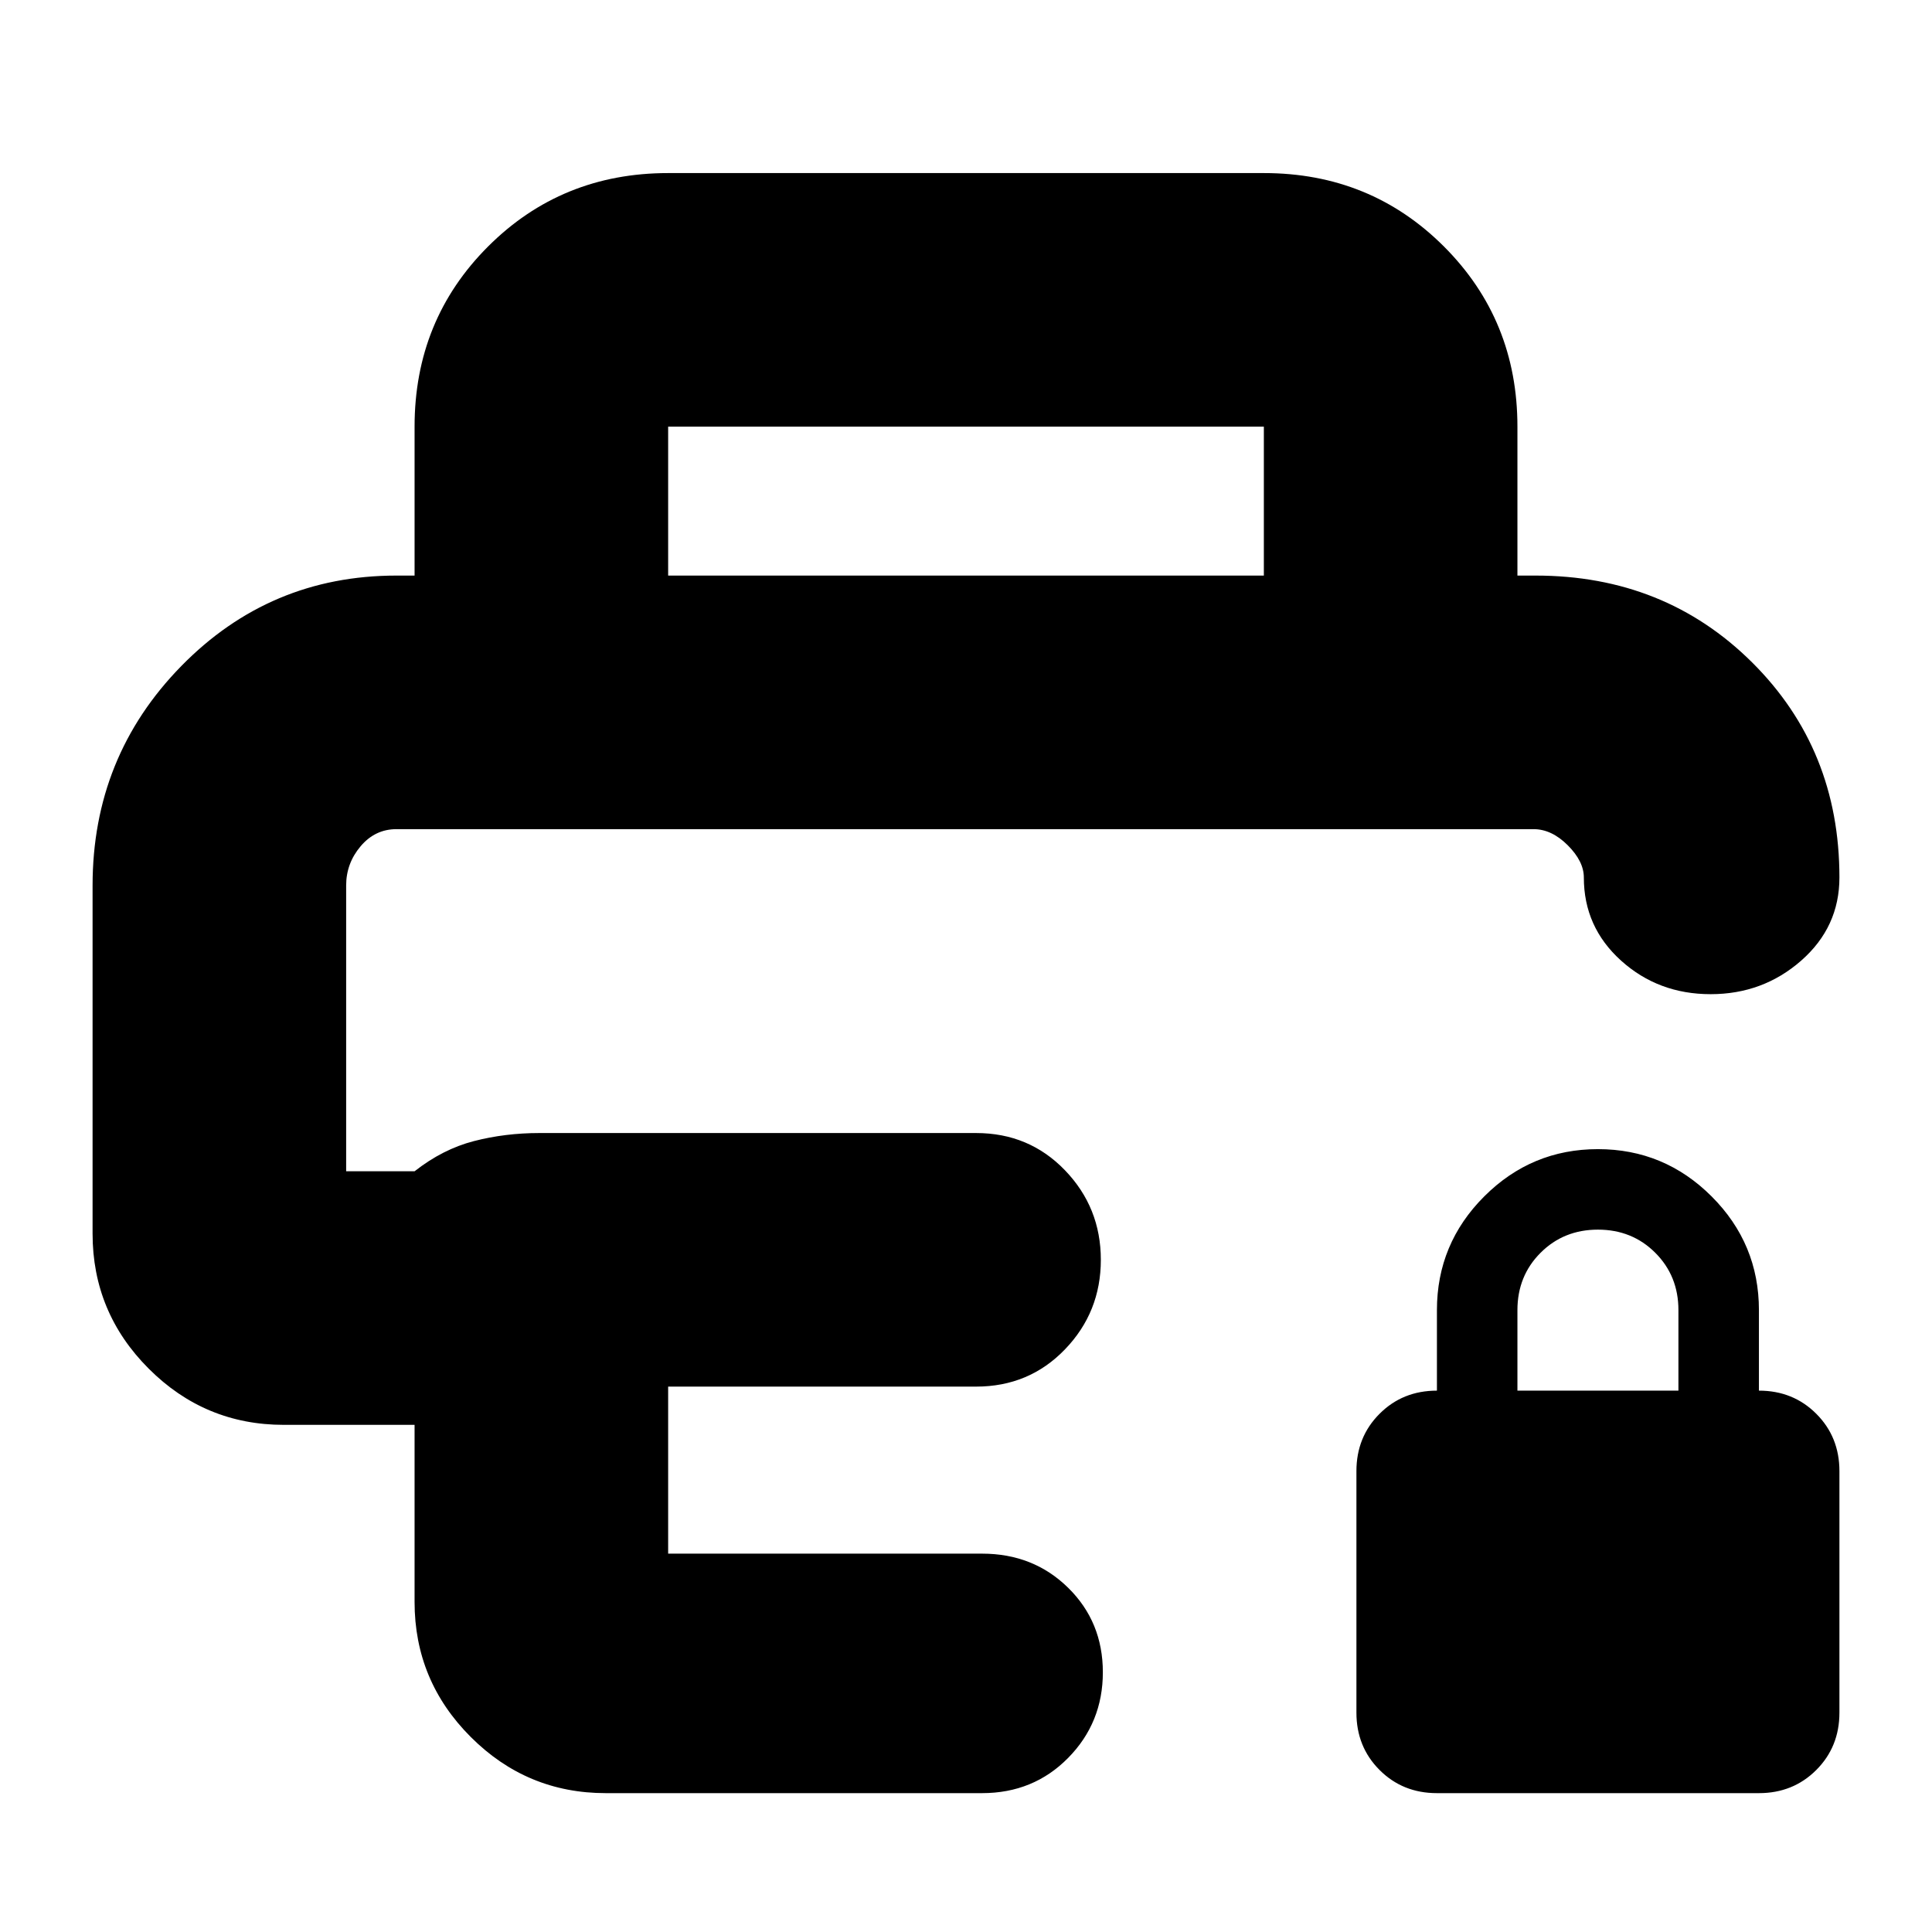 <svg xmlns="http://www.w3.org/2000/svg" height="24" viewBox="0 -960 960 960" width="24"><path d="M714-69q-17 0-28.5-11.5T674-109v-120q0-17 11.5-28.5T714-269v-40q0-33 23.5-56.5T794-389q33 0 56.5 23.5T874-309v40q17 0 28.5 11.5T914-229v120q0 17-11.5 28.5T874-69H714Zm40-200h80v-40q0-17-11.5-28.5T794-349q-17 0-28.5 11.5T754-309v40ZM172-548h615-615ZM46-520q0-64 44.04-109T197-674h566q64.17 0 107.59 43.12Q914-587.75 914-524q0 24.65-19 41.33Q876-466 850-466t-44.5-16.67Q787-499.35 787-524q0-8-8-16t-17-8H197q-10.62 0-17.81 8.5Q172-531 172-520v142h34q14-11 29.5-15t32.5-4h217q26.35 0 44.17 18.5Q547-360 547-334t-17.83 44.5Q511.35-271 485-271H332v83h156q25.5 0 42.75 16.95 17.25 16.94 17.25 42 0 25.05-17.25 42.55Q513.5-69 488-69H301q-39.19 0-67.09-27.91Q206-124.81 206-164v-88h-65q-39.19 0-67.09-27.91Q46-307.81 46-347v-173Zm160-154v-74q0-53 36.5-89.5T332-874h296q53 0 89.5 36.5T754-748v74H628v-74H332v74H206Z"/></svg>